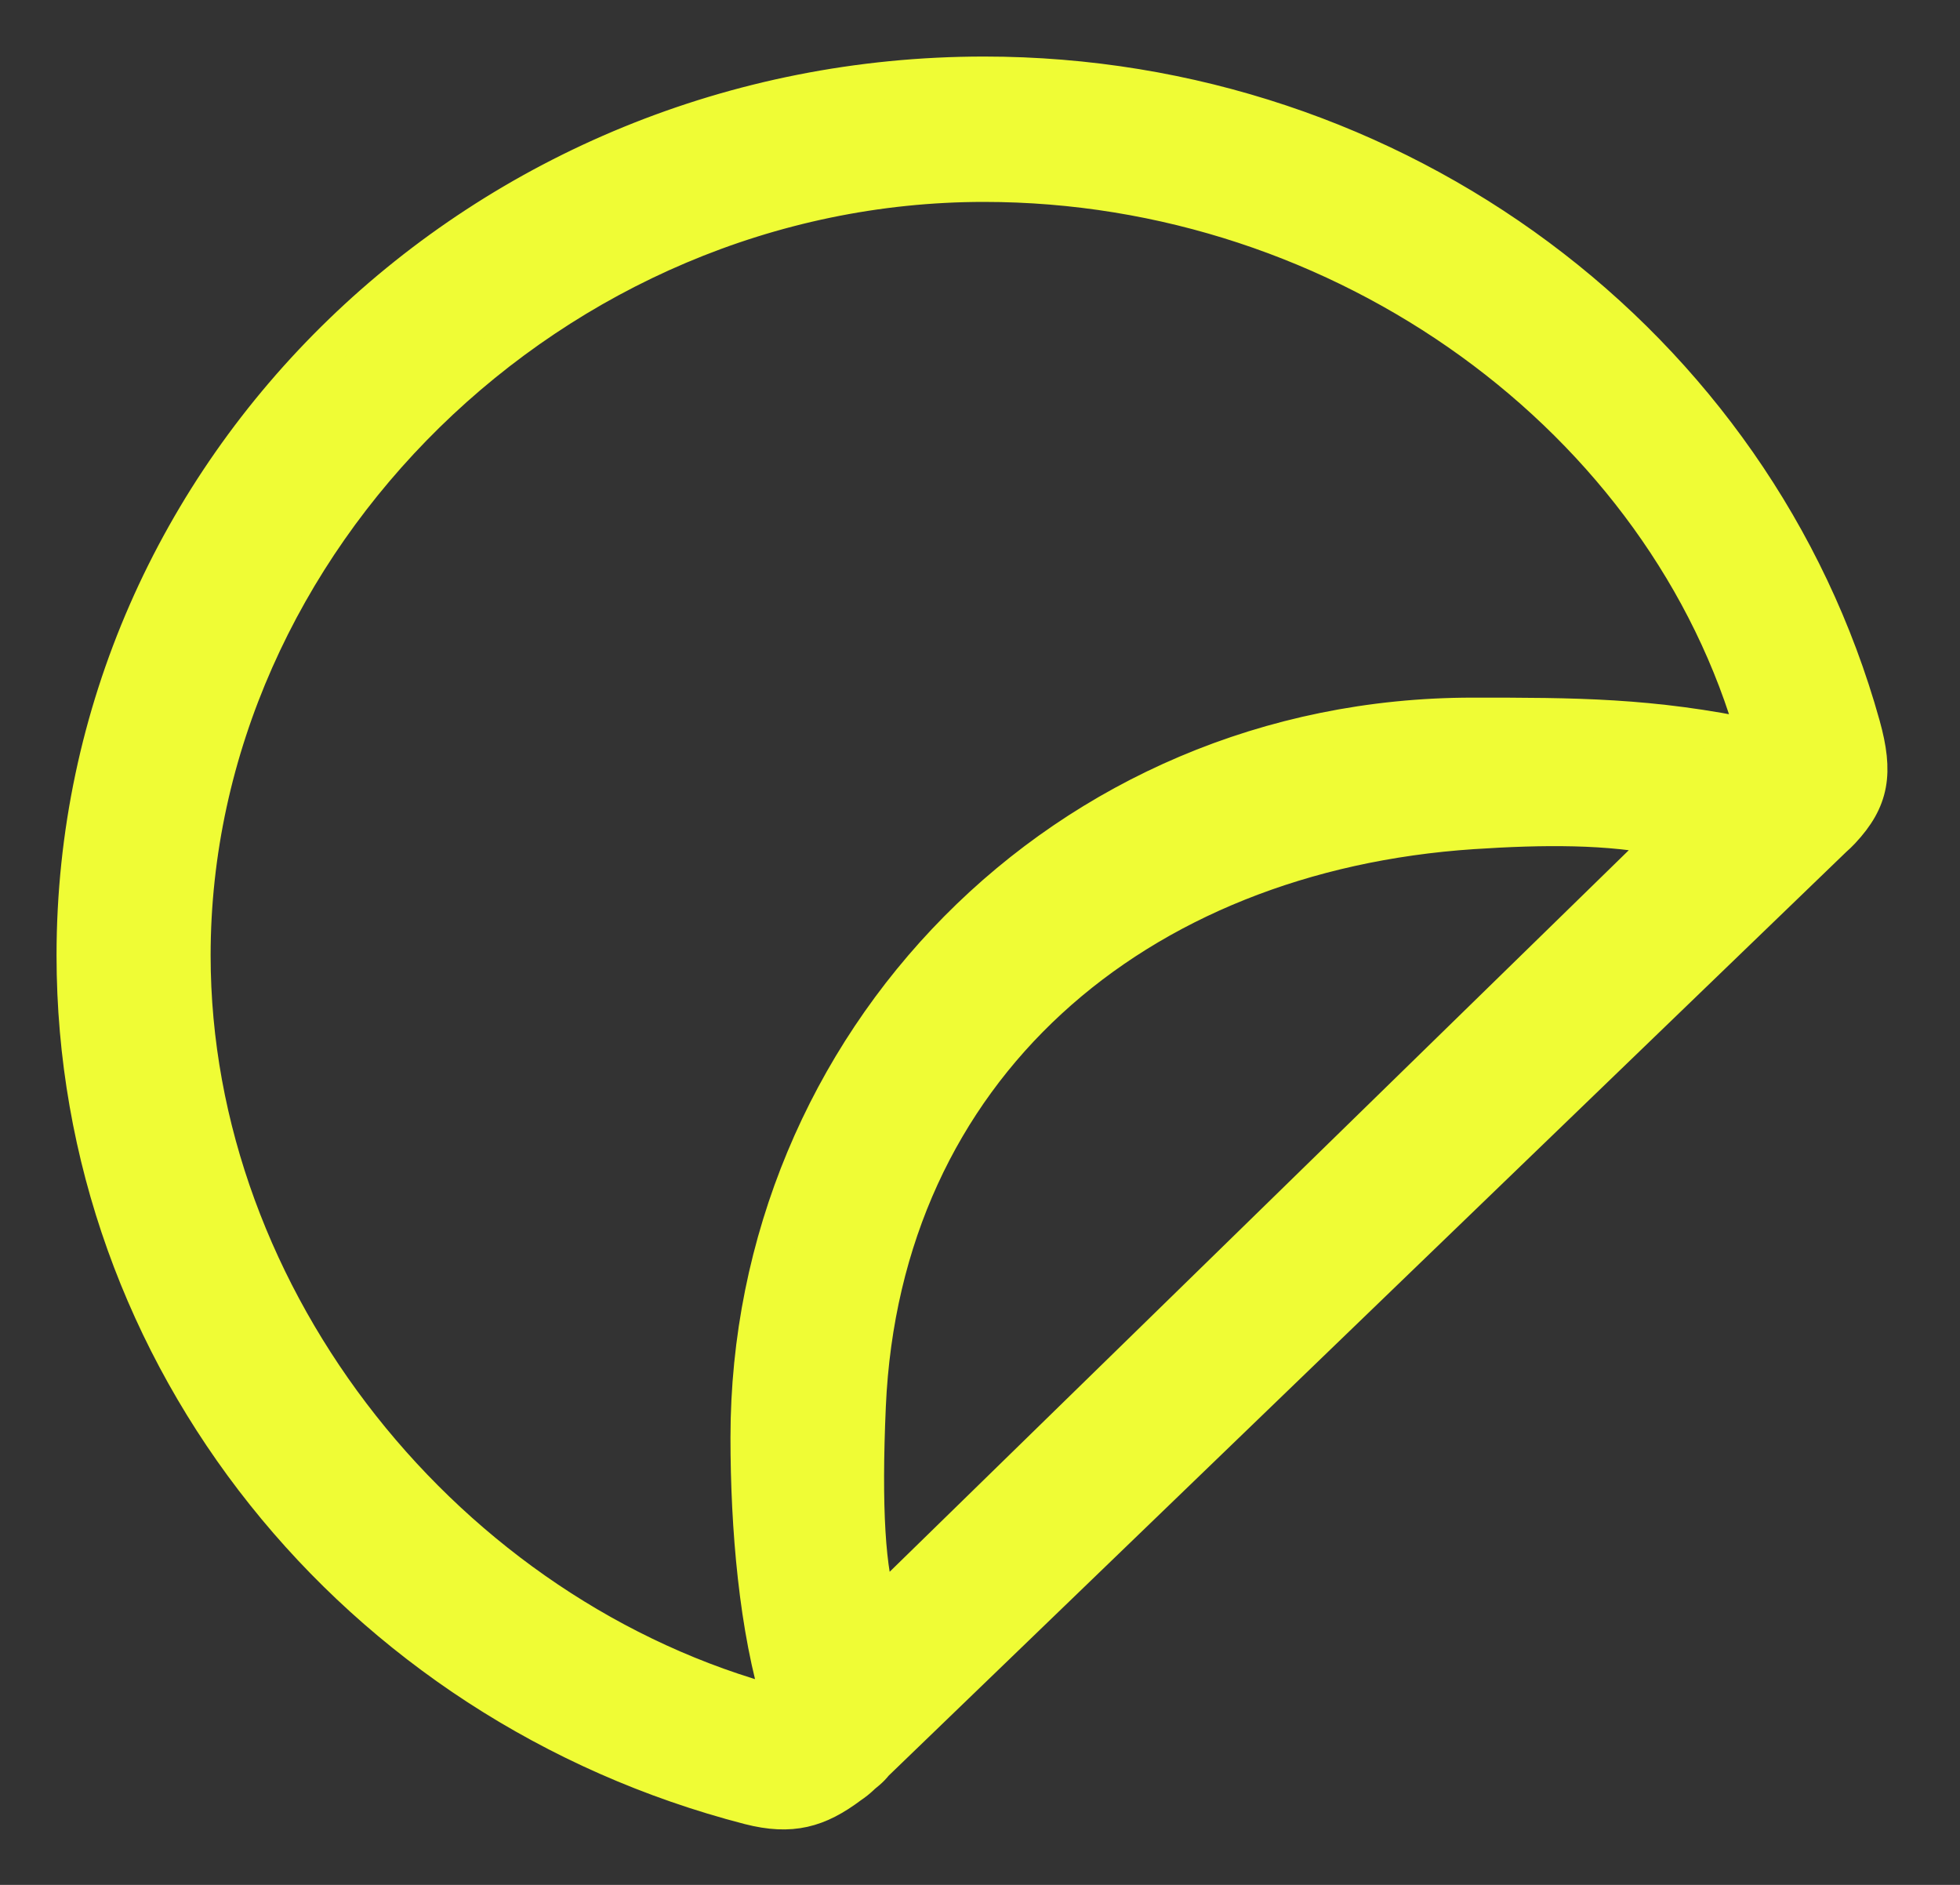 <svg xmlns="http://www.w3.org/2000/svg" xmlns:xlink="http://www.w3.org/1999/xlink" width="26" height="25" viewBox="0 0 26 25">
    <rect x="0" y="0" width="26" height="25" fill="#333333" stroke="none"/>
    <defs>
        <path id="prefix__a" d="M12.054 0c5.471 0 10.228 3.562 11.639 8.624.175.628.119.978-.266 1.39-.035.037-.071.072-.108.104L10.603 22.383c-.03.039-.064.074-.102.106l-.07.058-.008.009c-.044.042-.094.082-.148.118-.425.319-.777.42-1.335.277C3.716 21.6 0 17.003 0 11.672 0 5.21 5.412 0 12.054 0zm0 1.428c-5.71 0-10.51 4.748-10.51 10.244 0 4.585 3.398 8.791 7.782 9.948l.037-.035.012.048c-.322-1.024-.435-2.377-.435-3.565 0-5.216 4.17-9.565 9.597-9.565 1.342 0 2.37 0 3.759.295-1.183-4.243-5.461-7.37-10.242-7.37zm6.483 8.585c-4.476.297-7.839 3.154-8.036 7.635-.059 1.344-.007 2.233.163 2.683l10.47-10.22c-.79-.17-1.679-.158-2.597-.098z"/>
    </defs>
    <g fill="none" fill-rule="evenodd" transform="translate(1 1)">
        <use fill="#EFFC35" stroke="#EFFC35" stroke-linejoin="round" stroke-width=".5" xlink:href="#prefix__a"/>
    </g>
</svg>
